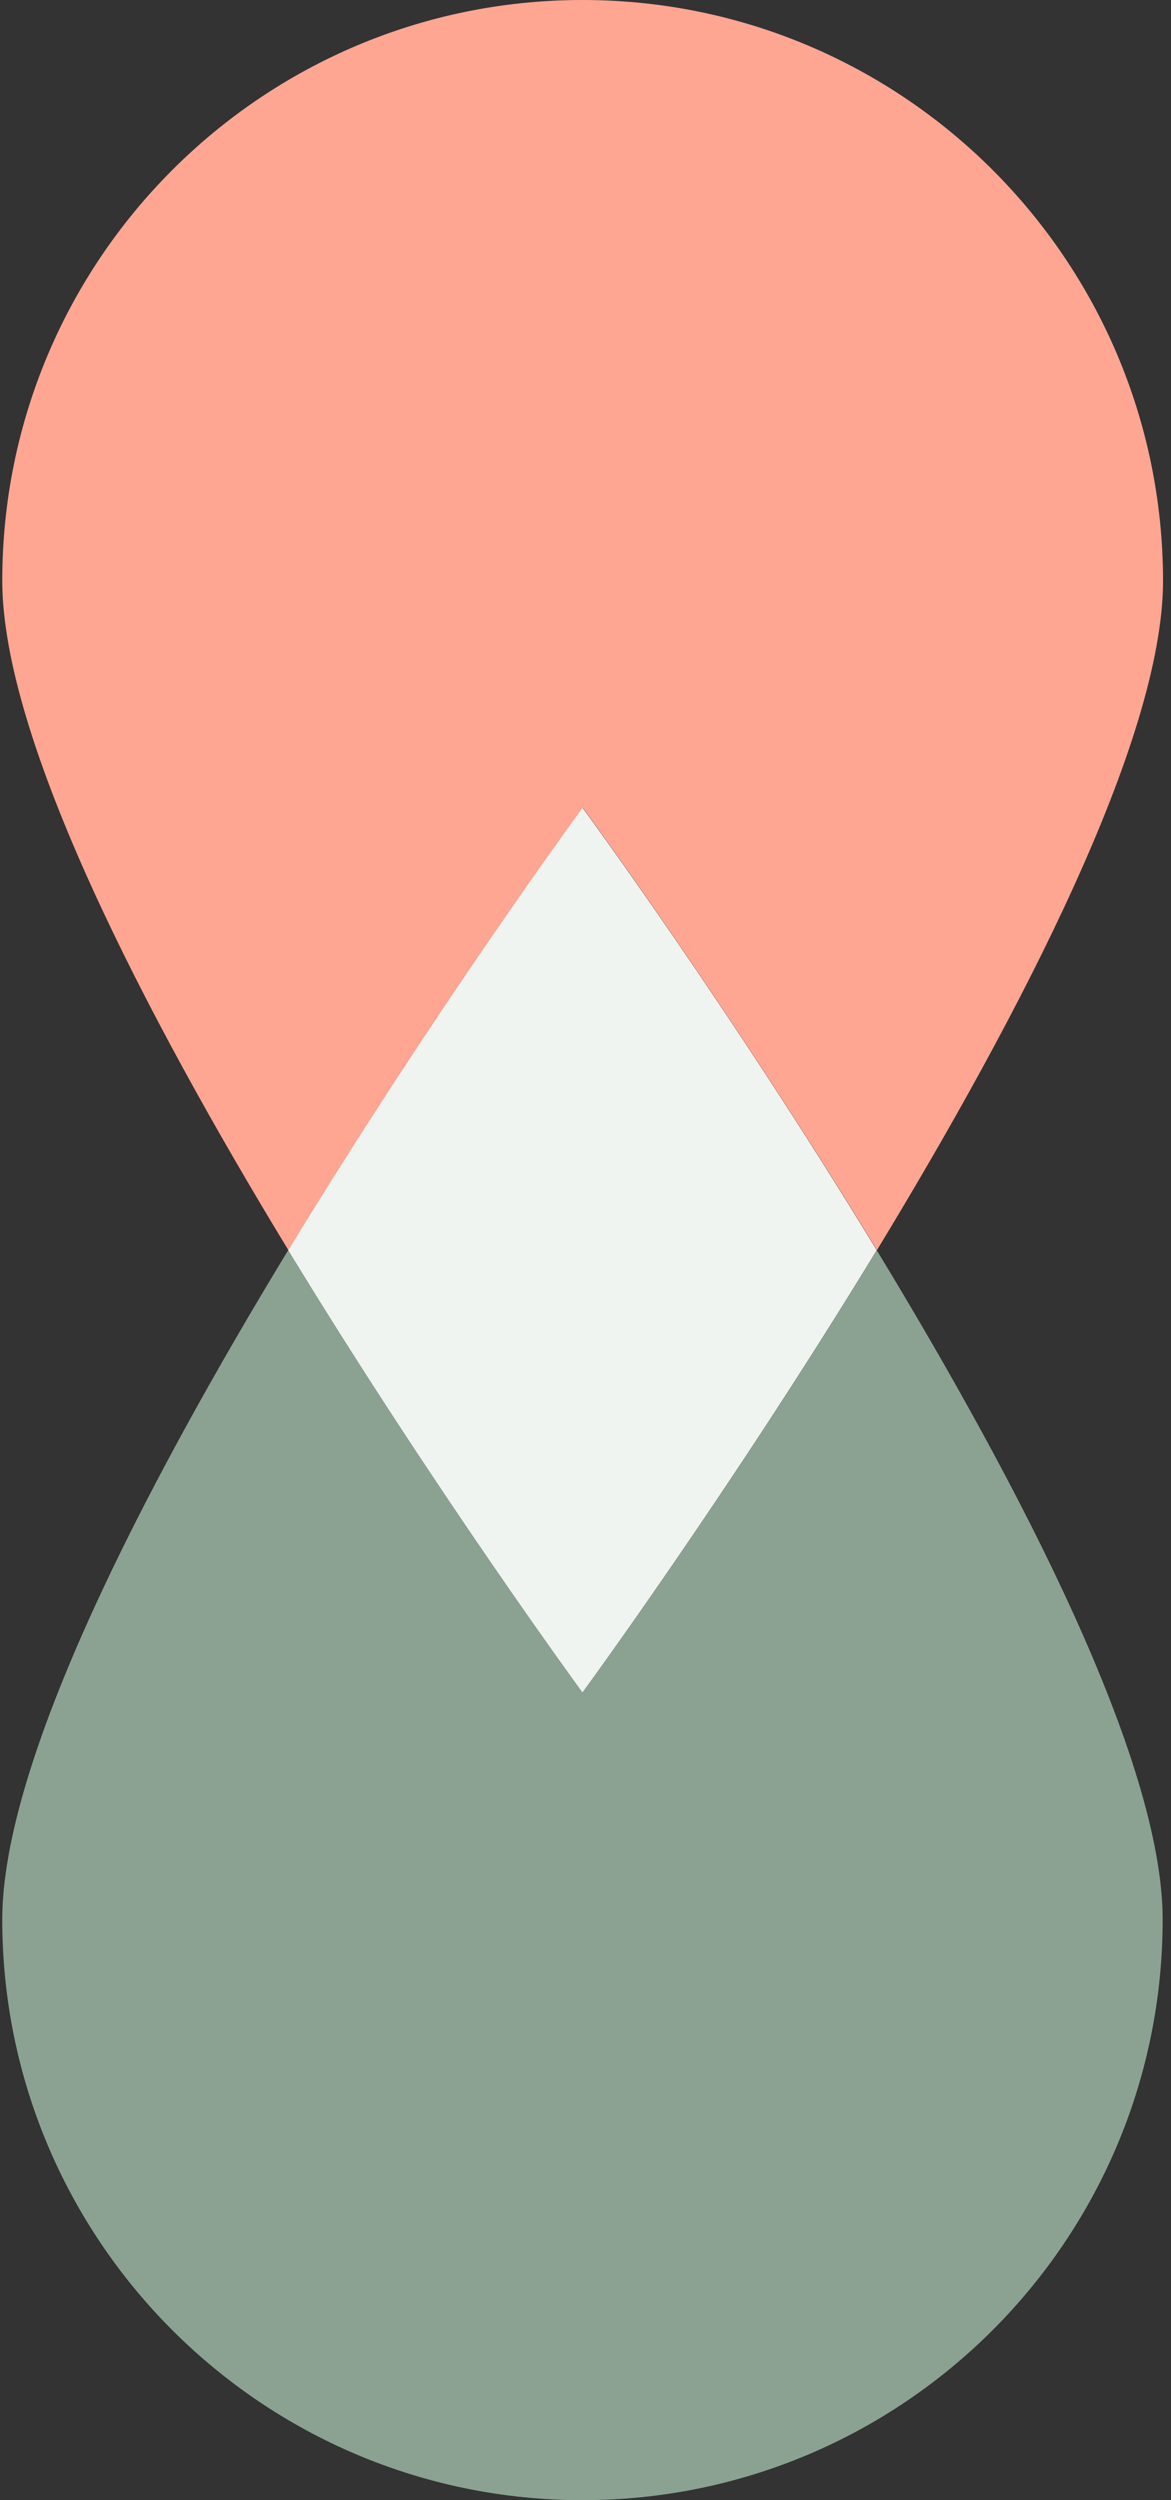 <svg width="15" height="32" viewBox="0 0 15 32" fill="none" xmlns="http://www.w3.org/2000/svg">
<rect x="0" y="0" width="15" height="32" fill="#333333" stroke="none"/>
<g id="Group">
<path id="Vector" d="M11.23 16.002C9.356 12.918 7.461 10.337 7.461 10.337C7.461 10.337 5.568 12.918 3.691 16.002C5.568 19.083 7.461 21.664 7.461 21.664C7.461 21.664 9.354 19.083 11.23 16.002Z" fill="#EFF4F1"/>
<path id="Vector_2" d="M11.231 16.001C9.357 19.083 7.461 21.663 7.461 21.663C7.461 21.663 5.568 19.083 3.692 16.001C1.852 19.026 0.029 22.536 0.029 24.568C0.029 28.672 3.357 32 7.461 32C11.565 32 14.893 28.672 14.893 24.568C14.893 22.536 13.07 19.026 11.228 15.998L11.231 16.001Z" fill="#8BA293"/>
<path id="Vector_3" d="M7.461 0C3.357 0 0.029 3.328 0.029 7.432C0.029 9.464 1.852 12.974 3.694 16.001C5.571 12.917 7.464 10.336 7.464 10.336C7.464 10.336 9.357 12.917 11.233 16.001C13.072 12.976 14.898 9.466 14.898 7.432C14.893 3.328 11.565 0 7.461 0Z" fill="#FFA692"/>
</g>
</svg>
